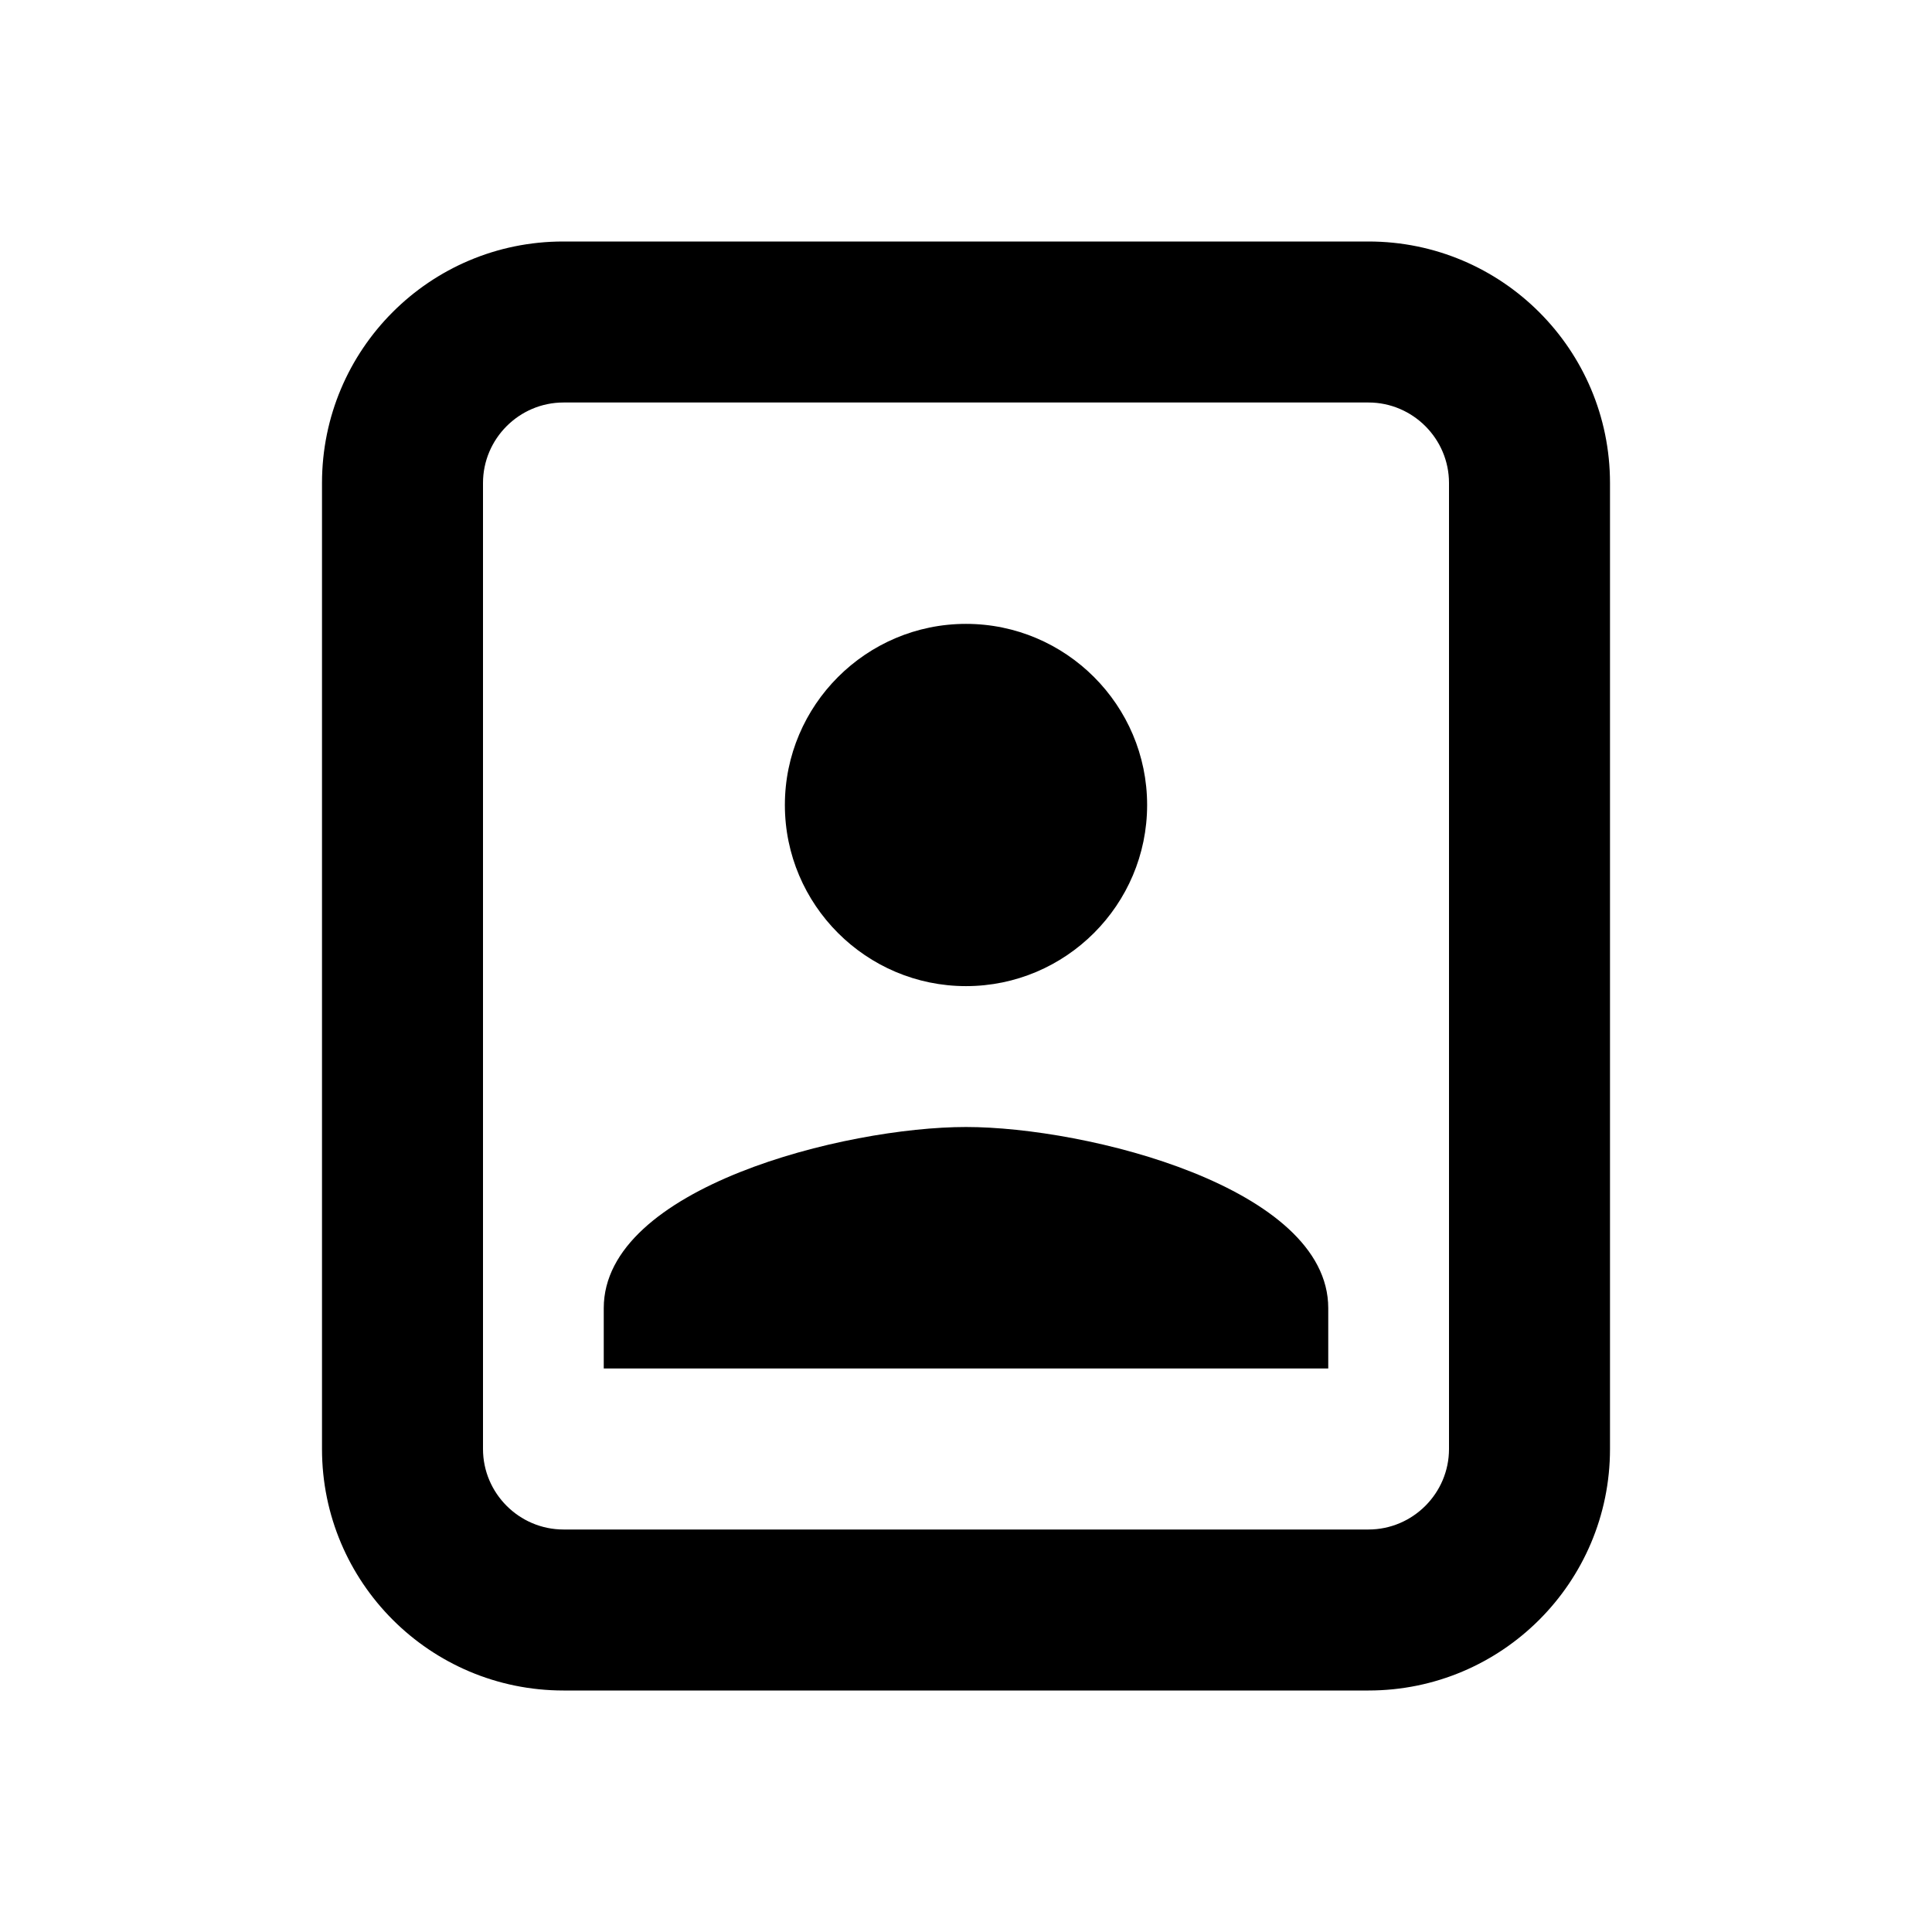 <svg width="1200" height="1200" viewBox="0 0 1200 1200" fill="none" xmlns="http://www.w3.org/2000/svg"><g clip-path="url(#clip0_238_2758)"><path d="M600 612.5C662 612.5 712.5 562 712.5 500C712.5 438 662 387.5 600 387.5C538 387.5 487.5 438 487.5 500C487.5 562 538 612.5 600 612.5ZM825 812.5C825 737.5 675 700 600 700C525 700 375 737.5 375 812.5V850H825V812.5ZM349.793 150C266.95 150 200 217.157 200 300L200 900C200 982.845 267.157 1050 350 1050H850C932.845 1050 1000 982.845 1000 900V300C1000 217.157 932.855 150 850.01 150C702.27 150 490.948 150 349.793 150ZM850 950H350C322.5 950 300 927.5 300 900V300C300 272.5 322.5 250 350 250H850C877.5 250 900 272.5 900 300V900C900 927.5 877.5 950 850 950Z" fill="black"/></g><defs><clipPath id="clip0_238_2758"><path width="24" fill="white" d="M0 0H1200V1200H0V0z"/></clipPath></defs></svg>